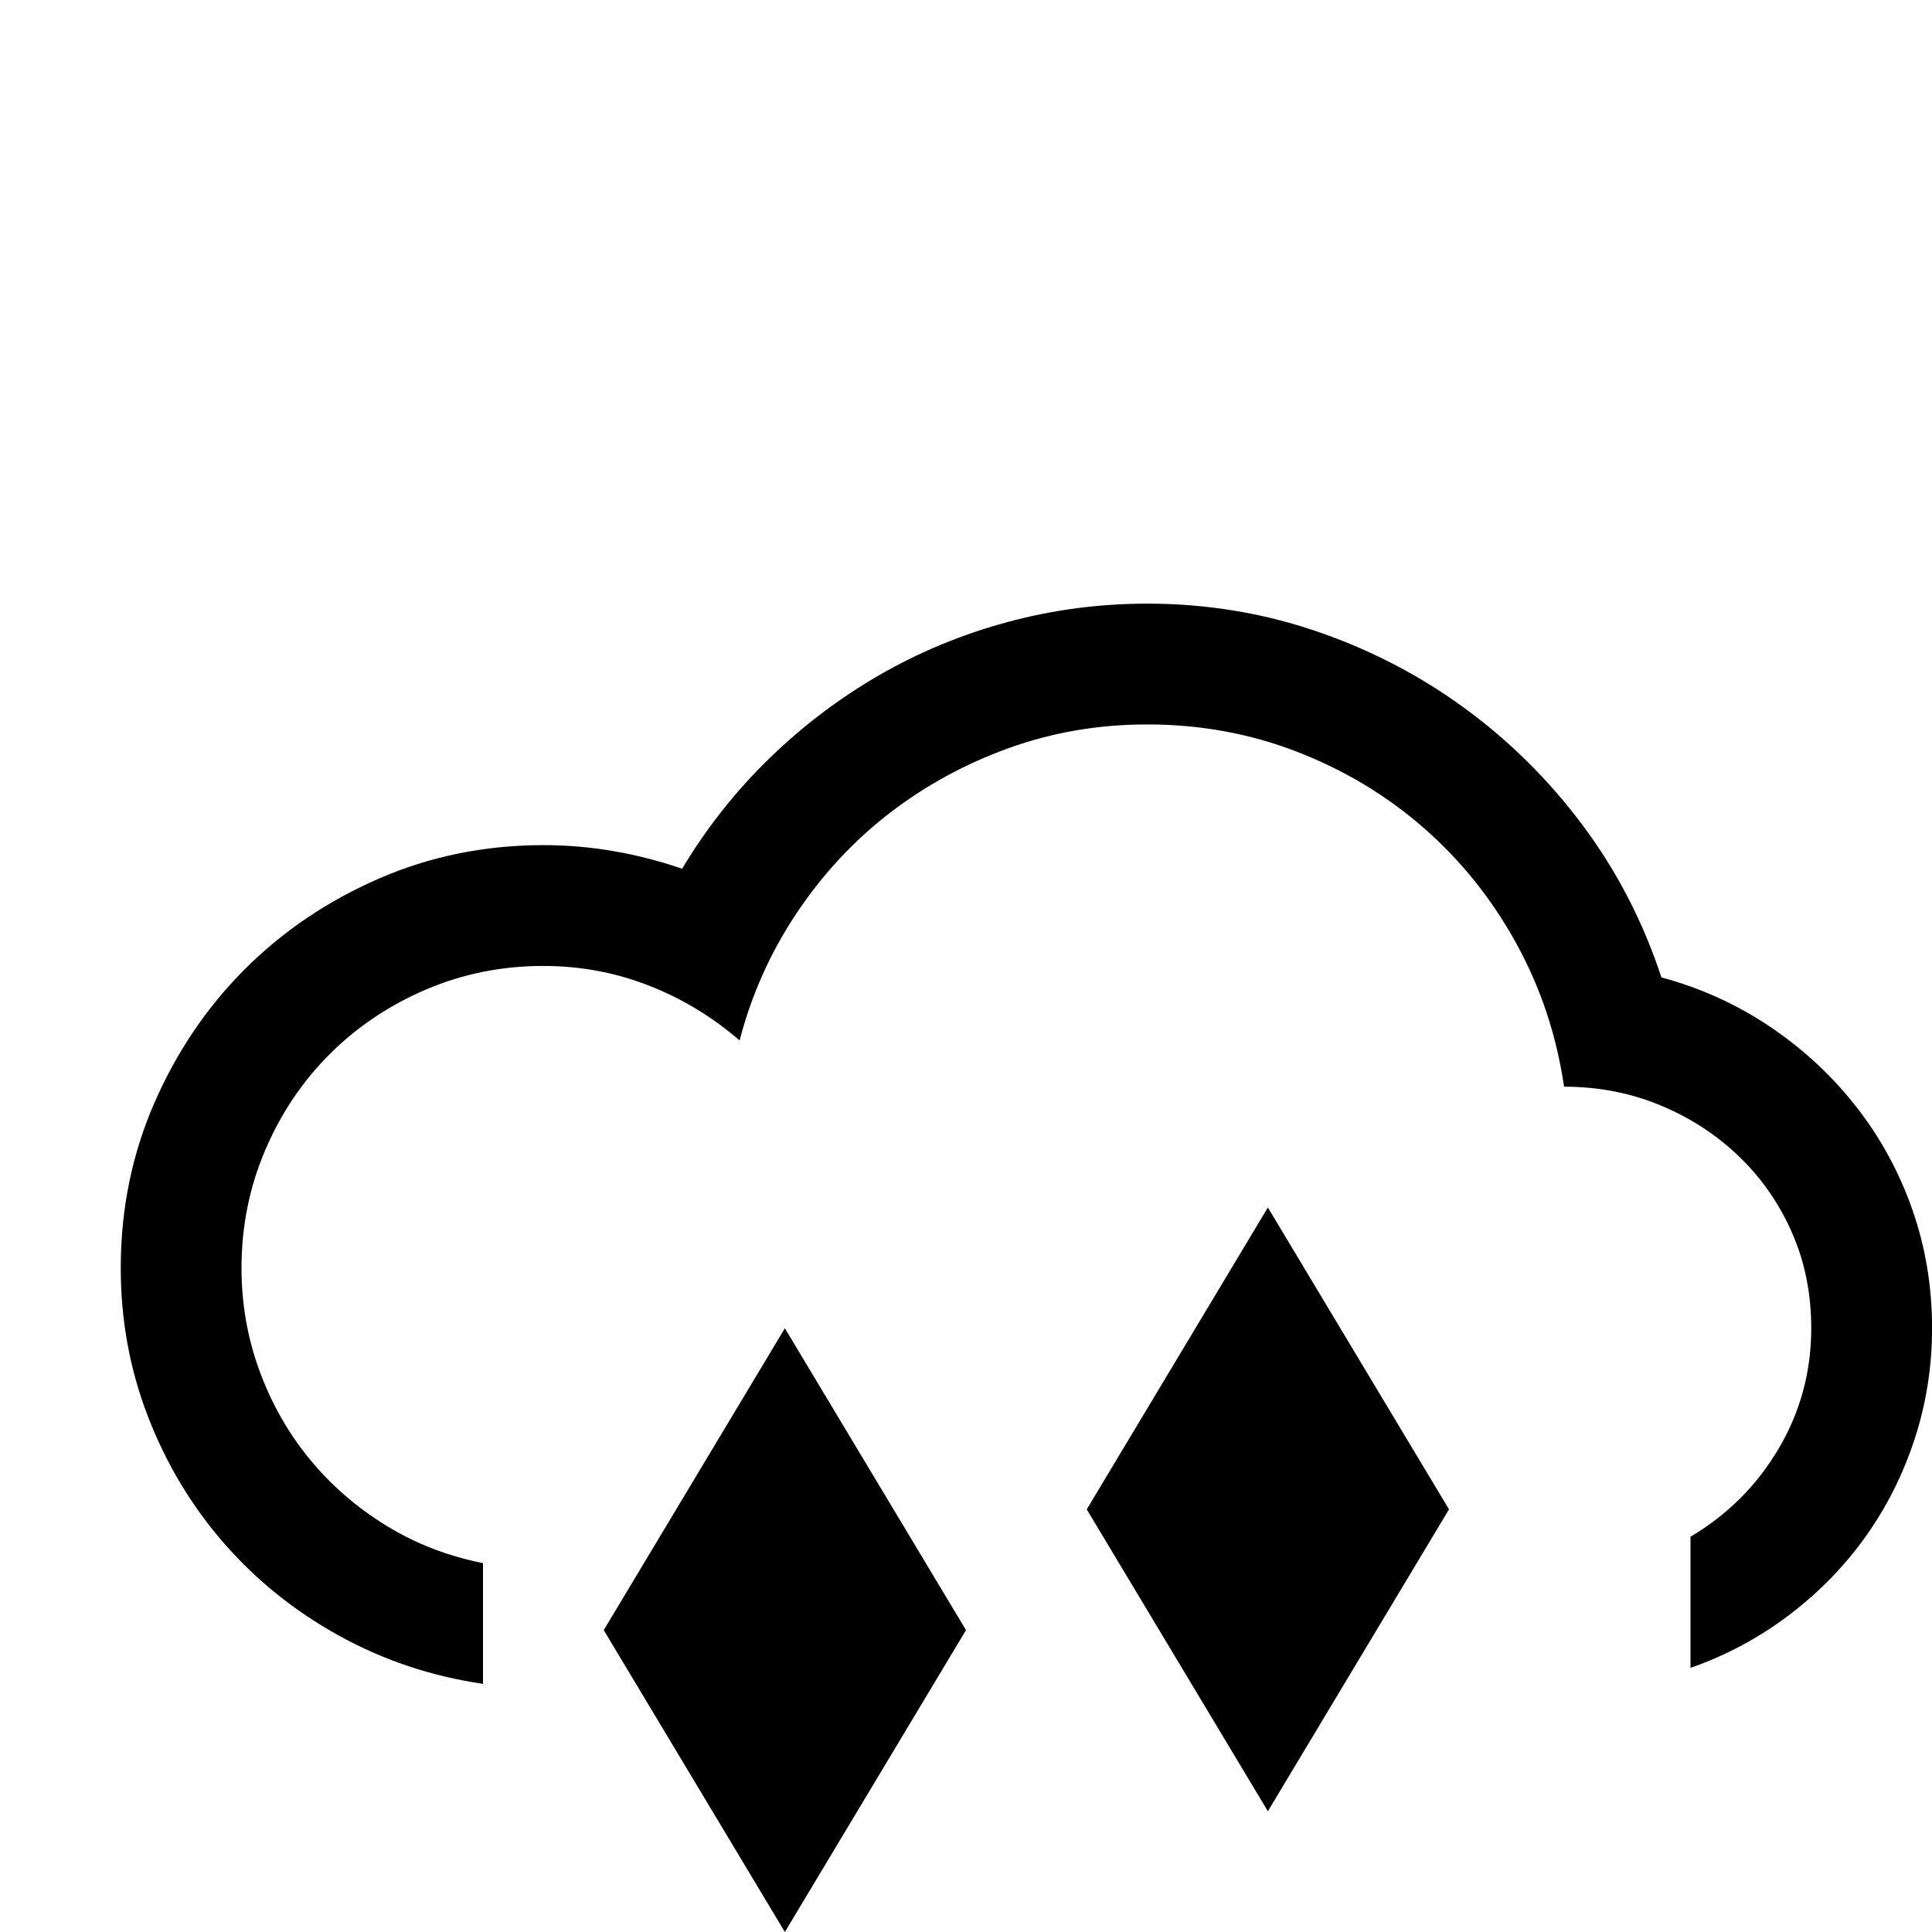 <!-- Generated by IcoMoon.io -->
<svg version="1.1" xmlns="http://www.w3.org/2000/svg" width="32" height="32" viewBox="0 0 32 32">
<title>uniE473</title>
<path d="M18 25l3-5 3 5-3 5zM10 27l3-5 3 5-3 5zM27.516 16.188q0.984 0.266 1.805 0.82t1.422 1.32 0.93 1.703 0.328 1.969q0 0.953-0.289 1.836t-0.813 1.617-1.266 1.297-1.633 0.875v-2.172q0.922-0.547 1.461-1.461t0.539-1.992q0-0.859-0.32-1.586t-0.883-1.266-1.305-0.844-1.586-0.305q-0.188-1.281-0.797-2.383t-1.531-1.906-2.094-1.258-2.484-0.453q-1.203 0-2.289 0.391t-1.977 1.078-1.539 1.656-0.945 2.109q-0.688-0.594-1.516-0.914t-1.734-0.32q-1.031 0-1.945 0.391t-1.594 1.070-1.070 1.594-0.391 1.945q0 0.891 0.297 1.703t0.828 1.461 1.266 1.102 1.609 0.625v2q-1.281-0.188-2.383-0.797t-1.906-1.531-1.258-2.094-0.453-2.469q0-1.453 0.555-2.727t1.5-2.219 2.219-1.5 2.727-0.555q1.156 0 2.297 0.391 0.609-1.016 1.445-1.828t1.828-1.383 2.117-0.875 2.313-0.305q1.453 0 2.789 0.453t2.461 1.273 1.969 1.953 1.297 2.508z"></path>
</svg>
